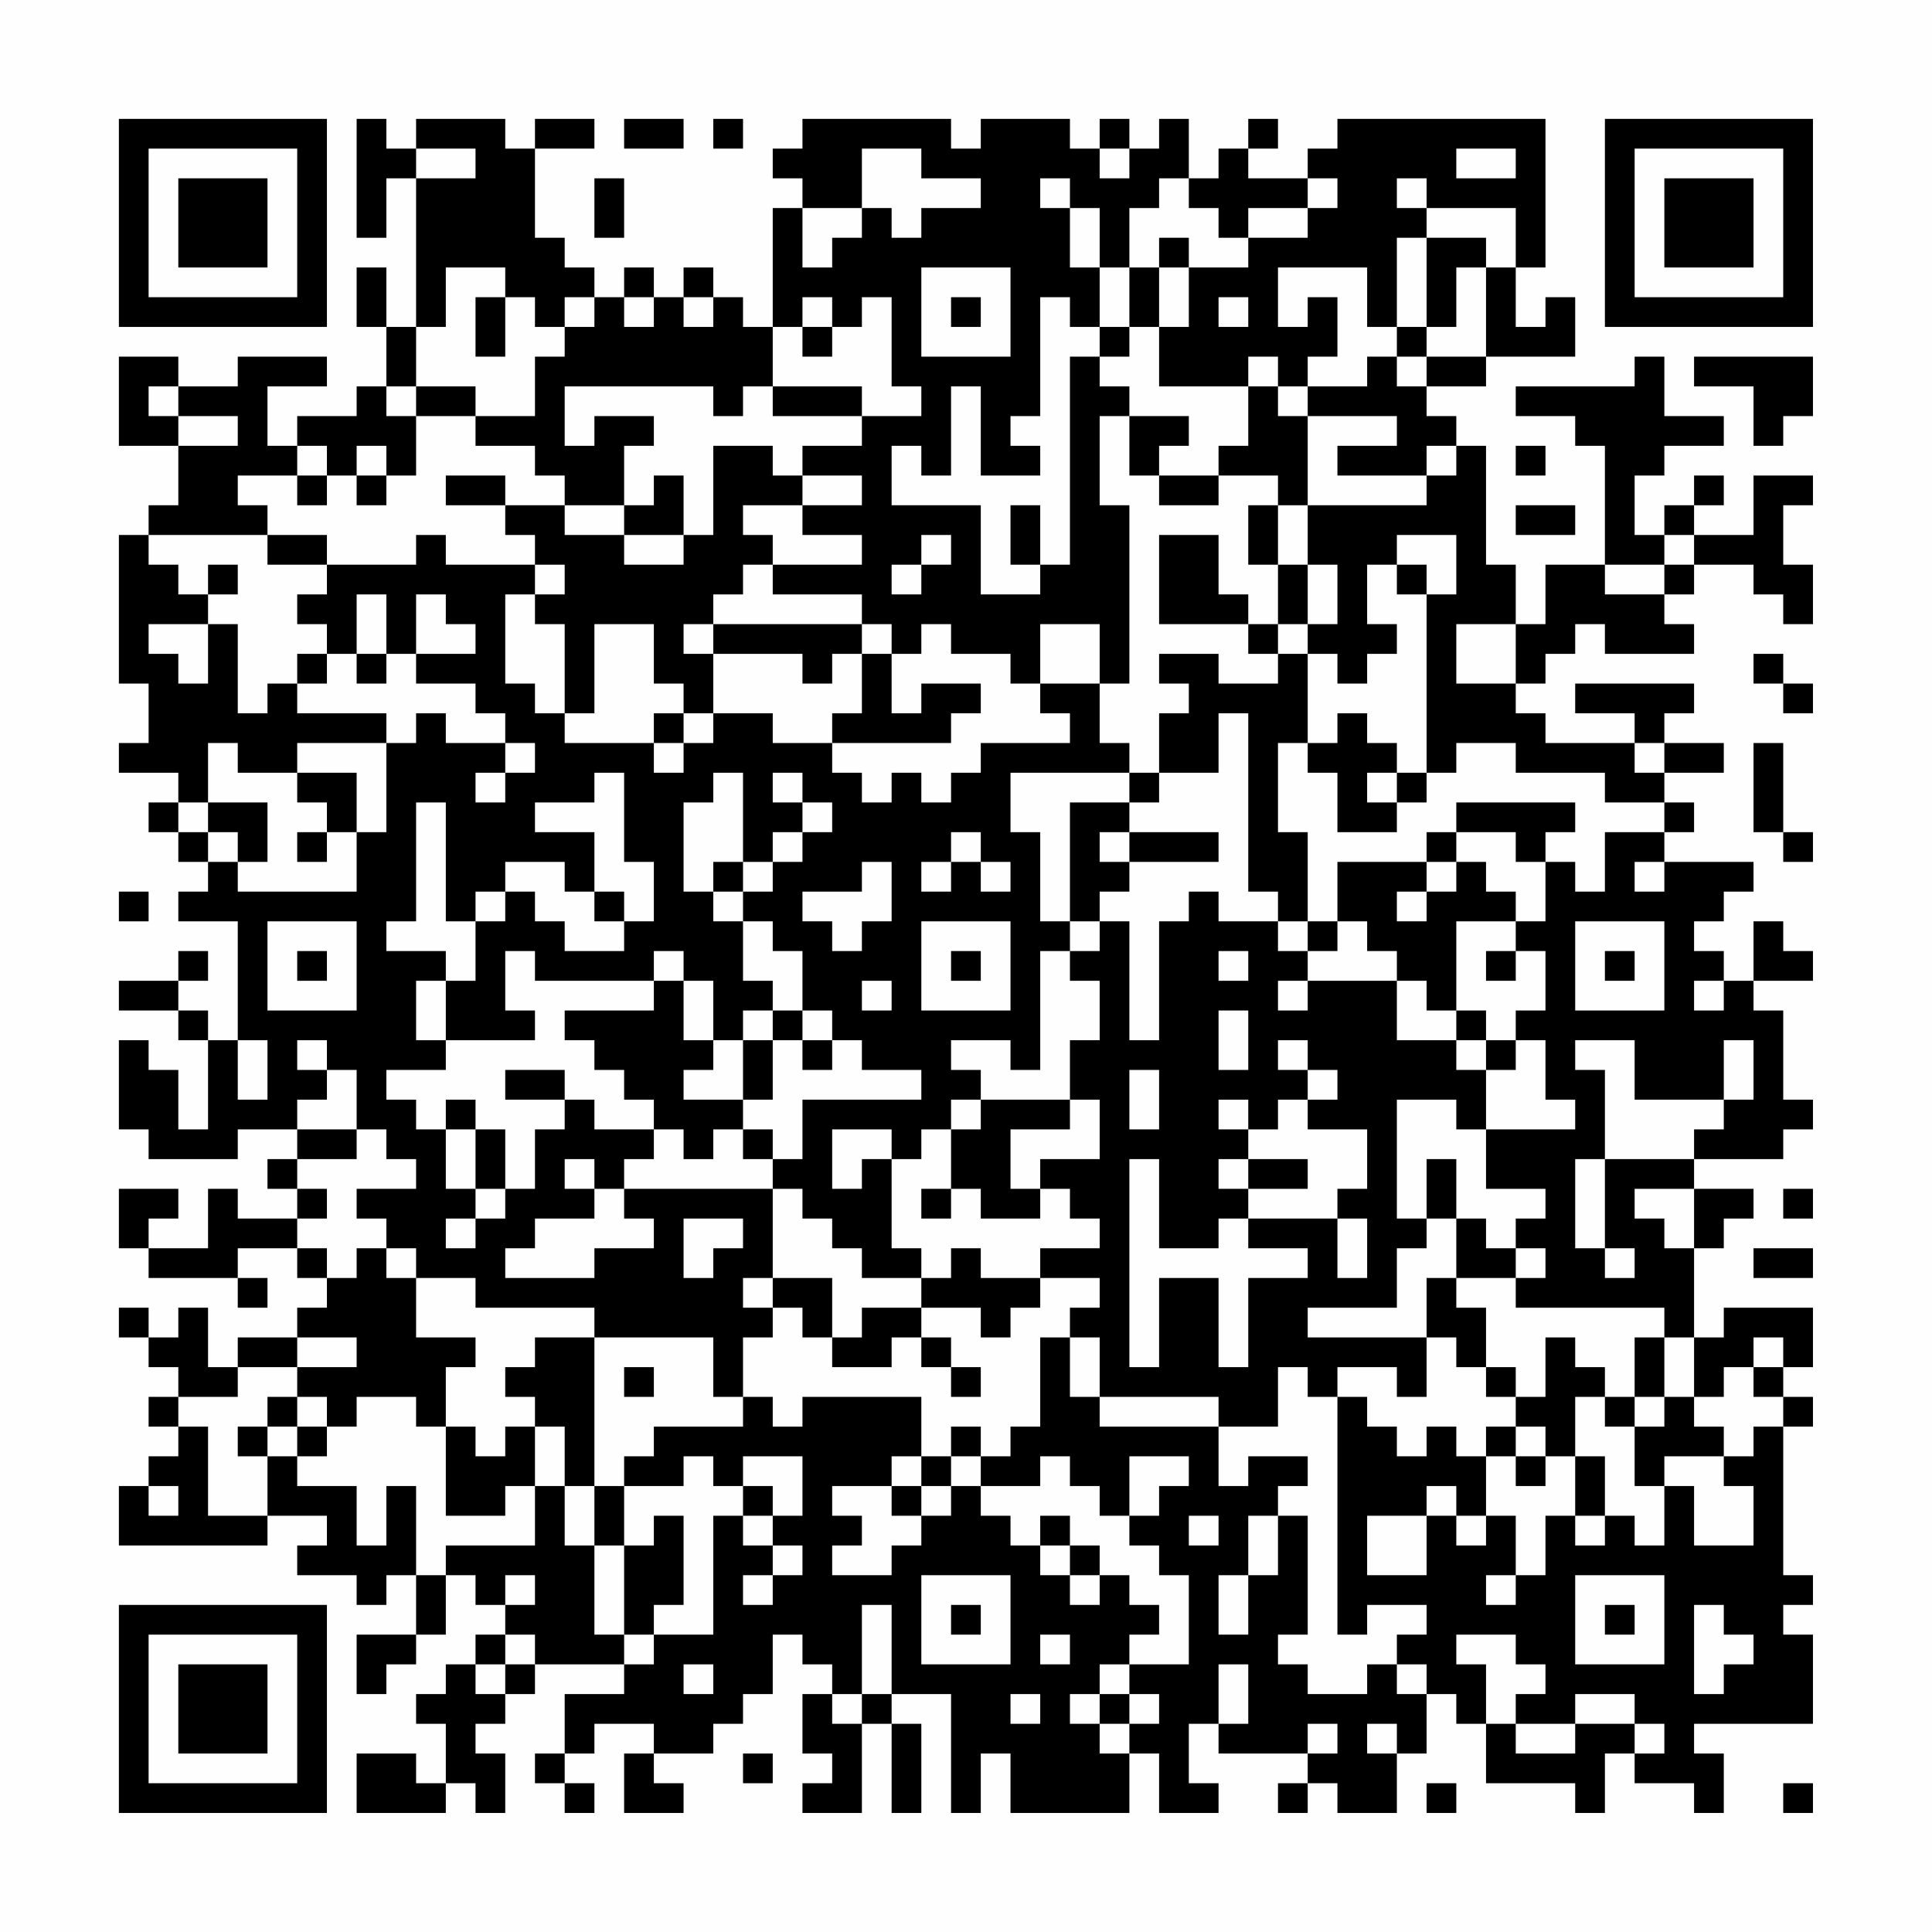 <?xml version="1.0" encoding="UTF-8"?>
<svg xmlns="http://www.w3.org/2000/svg" version="1.1" width="300" height="300" viewBox="0 0 300 300"><rect x="0" y="0" width="300" height="300" fill="#fefefe"/><g transform="scale(4.615)"><g transform="translate(4,4)"><path fill-rule="evenodd" d="M8 0L8 4L9 4L9 2L10 2L10 7L9 7L9 5L8 5L8 7L9 7L9 9L8 9L8 10L6 10L6 11L5 11L5 9L7 9L7 8L4 8L4 9L2 9L2 8L0 8L0 11L2 11L2 13L1 13L1 14L0 14L0 19L1 19L1 21L0 21L0 22L2 22L2 23L1 23L1 24L2 24L2 25L3 25L3 26L2 26L2 27L4 27L4 31L3 31L3 30L2 30L2 29L3 29L3 28L2 28L2 29L0 29L0 30L2 30L2 31L3 31L3 34L2 34L2 32L1 32L1 31L0 31L0 34L1 34L1 35L4 35L4 34L6 34L6 35L5 35L5 36L6 36L6 37L4 37L4 36L3 36L3 38L1 38L1 37L2 37L2 36L0 36L0 38L1 38L1 39L4 39L4 40L5 40L5 39L4 39L4 38L6 38L6 39L7 39L7 40L6 40L6 41L4 41L4 42L3 42L3 40L2 40L2 41L1 41L1 40L0 40L0 41L1 41L1 42L2 42L2 43L1 43L1 44L2 44L2 45L1 45L1 46L0 46L0 48L5 48L5 47L7 47L7 48L6 48L6 49L8 49L8 50L9 50L9 49L10 49L10 51L8 51L8 53L9 53L9 52L10 52L10 51L11 51L11 49L12 49L12 50L13 50L13 51L12 51L12 52L11 52L11 53L10 53L10 54L11 54L11 56L10 56L10 55L8 55L8 57L11 57L11 56L12 56L12 57L13 57L13 55L12 55L12 54L13 54L13 53L14 53L14 52L17 52L17 53L15 53L15 55L14 55L14 56L15 56L15 57L16 57L16 56L15 56L15 55L16 55L16 54L18 54L18 55L17 55L17 57L19 57L19 56L18 56L18 55L20 55L20 54L21 54L21 53L22 53L22 51L23 51L23 52L24 52L24 53L23 53L23 55L24 55L24 56L23 56L23 57L25 57L25 54L26 54L26 57L27 57L27 54L26 54L26 53L28 53L28 57L29 57L29 55L30 55L30 57L34 57L34 55L35 55L35 57L37 57L37 56L36 56L36 54L37 54L37 55L40 55L40 56L39 56L39 57L40 57L40 56L41 56L41 57L43 57L43 55L44 55L44 53L45 53L45 54L46 54L46 56L49 56L49 57L50 57L50 55L51 55L51 56L53 56L53 57L54 57L54 55L53 55L53 54L57 54L57 51L56 51L56 50L57 50L57 49L56 49L56 44L57 44L57 43L56 43L56 42L57 42L57 40L54 40L54 41L53 41L53 38L54 38L54 37L55 37L55 36L53 36L53 35L56 35L56 34L57 34L57 33L56 33L56 30L55 30L55 29L57 29L57 28L56 28L56 27L55 27L55 29L54 29L54 28L53 28L53 27L54 27L54 26L55 26L55 25L52 25L52 24L53 24L53 23L52 23L52 22L54 22L54 21L52 21L52 20L53 20L53 19L49 19L49 20L51 20L51 21L48 21L48 20L47 20L47 19L48 19L48 18L49 18L49 17L50 17L50 18L53 18L53 17L52 17L52 16L53 16L53 15L55 15L55 16L56 16L56 17L57 17L57 15L56 15L56 13L57 13L57 12L55 12L55 14L53 14L53 13L54 13L54 12L53 12L53 13L52 13L52 14L51 14L51 12L52 12L52 11L54 11L54 10L52 10L52 8L51 8L51 9L47 9L47 10L49 10L49 11L50 11L50 15L48 15L48 17L47 17L47 15L46 15L46 11L45 11L45 10L44 10L44 9L46 9L46 8L49 8L49 6L48 6L48 7L47 7L47 5L48 5L48 0L41 0L41 1L40 1L40 2L38 2L38 1L39 1L39 0L38 0L38 1L37 1L37 2L36 2L36 0L35 0L35 1L34 1L34 0L33 0L33 1L32 1L32 0L29 0L29 1L28 1L28 0L23 0L23 1L22 1L22 2L23 2L23 3L22 3L22 7L21 7L21 6L20 6L20 5L19 5L19 6L18 6L18 5L17 5L17 6L16 6L16 5L15 5L15 4L14 4L14 1L16 1L16 0L14 0L14 1L13 1L13 0L10 0L10 1L9 1L9 0ZM17 0L17 1L19 1L19 0ZM20 0L20 1L21 1L21 0ZM10 1L10 2L12 2L12 1ZM25 1L25 3L23 3L23 5L24 5L24 4L25 4L25 3L26 3L26 4L27 4L27 3L29 3L29 2L27 2L27 1ZM33 1L33 2L34 2L34 1ZM45 1L45 2L47 2L47 1ZM16 2L16 4L17 4L17 2ZM31 2L31 3L32 3L32 5L33 5L33 7L32 7L32 6L31 6L31 10L30 10L30 11L31 11L31 12L29 12L29 9L28 9L28 12L27 12L27 11L26 11L26 13L29 13L29 16L31 16L31 15L32 15L32 8L33 8L33 9L34 9L34 10L33 10L33 13L34 13L34 19L33 19L33 17L31 17L31 19L30 19L30 18L28 18L28 17L27 17L27 18L26 18L26 17L25 17L25 16L22 16L22 15L25 15L25 14L23 14L23 13L25 13L25 12L23 12L23 11L25 11L25 10L27 10L27 9L26 9L26 6L25 6L25 7L24 7L24 6L23 6L23 7L22 7L22 9L21 9L21 10L20 10L20 9L15 9L15 11L16 11L16 10L18 10L18 11L17 11L17 13L15 13L15 12L14 12L14 11L12 11L12 10L14 10L14 8L15 8L15 7L16 7L16 6L15 6L15 7L14 7L14 6L13 6L13 5L11 5L11 7L10 7L10 9L9 9L9 10L10 10L10 12L9 12L9 11L8 11L8 12L7 12L7 11L6 11L6 12L4 12L4 13L5 13L5 14L1 14L1 15L2 15L2 16L3 16L3 17L1 17L1 18L2 18L2 19L3 19L3 17L4 17L4 20L5 20L5 19L6 19L6 20L9 20L9 21L6 21L6 22L4 22L4 21L3 21L3 23L2 23L2 24L3 24L3 25L4 25L4 26L8 26L8 24L9 24L9 21L10 21L10 20L11 20L11 21L13 21L13 22L12 22L12 23L13 23L13 22L14 22L14 21L13 21L13 20L12 20L12 19L10 19L10 18L12 18L12 17L11 17L11 16L10 16L10 18L9 18L9 16L8 16L8 18L7 18L7 17L6 17L6 16L7 16L7 15L10 15L10 14L11 14L11 15L14 15L14 16L13 16L13 19L14 19L14 20L15 20L15 21L18 21L18 22L19 22L19 21L20 21L20 20L22 20L22 21L24 21L24 22L25 22L25 23L26 23L26 22L27 22L27 23L28 23L28 22L29 22L29 21L32 21L32 20L31 20L31 19L33 19L33 21L34 21L34 22L30 22L30 24L31 24L31 27L32 27L32 28L31 28L31 32L30 32L30 31L28 31L28 32L29 32L29 33L28 33L28 34L27 34L27 35L26 35L26 34L24 34L24 36L25 36L25 35L26 35L26 38L27 38L27 39L25 39L25 38L24 38L24 37L23 37L23 36L22 36L22 35L23 35L23 33L27 33L27 32L25 32L25 31L24 31L24 30L23 30L23 28L22 28L22 27L21 27L21 26L22 26L22 25L23 25L23 24L24 24L24 23L23 23L23 22L22 22L22 23L23 23L23 24L22 24L22 25L21 25L21 22L20 22L20 23L19 23L19 26L20 26L20 27L21 27L21 29L22 29L22 30L21 30L21 31L20 31L20 29L19 29L19 28L18 28L18 29L14 29L14 28L13 28L13 30L14 30L14 31L11 31L11 29L12 29L12 27L13 27L13 26L14 26L14 27L15 27L15 28L17 28L17 27L18 27L18 25L17 25L17 22L16 22L16 23L14 23L14 24L16 24L16 26L15 26L15 25L13 25L13 26L12 26L12 27L11 27L11 23L10 23L10 27L9 27L9 28L11 28L11 29L10 29L10 31L11 31L11 32L9 32L9 33L10 33L10 34L11 34L11 36L12 36L12 37L11 37L11 38L12 38L12 37L13 37L13 36L14 36L14 34L15 34L15 33L16 33L16 34L18 34L18 35L17 35L17 36L16 36L16 35L15 35L15 36L16 36L16 37L14 37L14 38L13 38L13 39L16 39L16 38L18 38L18 37L17 37L17 36L22 36L22 39L21 39L21 40L22 40L22 41L21 41L21 43L20 43L20 41L16 41L16 40L12 40L12 39L10 39L10 38L9 38L9 37L8 37L8 36L10 36L10 35L9 35L9 34L8 34L8 32L7 32L7 31L6 31L6 32L7 32L7 33L6 33L6 34L8 34L8 35L6 35L6 36L7 36L7 37L6 37L6 38L7 38L7 39L8 39L8 38L9 38L9 39L10 39L10 41L12 41L12 42L11 42L11 44L10 44L10 43L8 43L8 44L7 44L7 43L6 43L6 42L8 42L8 41L6 41L6 42L4 42L4 43L2 43L2 44L3 44L3 47L5 47L5 45L6 45L6 46L8 46L8 48L9 48L9 46L10 46L10 49L11 49L11 48L14 48L14 46L15 46L15 48L16 48L16 51L17 51L17 52L18 52L18 51L20 51L20 47L21 47L21 48L22 48L22 49L21 49L21 50L22 50L22 49L23 49L23 48L22 48L22 47L23 47L23 45L21 45L21 46L20 46L20 45L19 45L19 46L17 46L17 45L18 45L18 44L21 44L21 43L22 43L22 44L23 44L23 43L27 43L27 45L26 45L26 46L24 46L24 47L25 47L25 48L24 48L24 49L26 49L26 48L27 48L27 47L28 47L28 46L29 46L29 47L30 47L30 48L31 48L31 49L32 49L32 50L33 50L33 49L34 49L34 50L35 50L35 51L34 51L34 52L33 52L33 53L32 53L32 54L33 54L33 55L34 55L34 54L35 54L35 53L34 53L34 52L36 52L36 49L35 49L35 48L34 48L34 47L35 47L35 46L36 46L36 45L34 45L34 47L33 47L33 46L32 46L32 45L31 45L31 46L29 46L29 45L30 45L30 44L31 44L31 41L32 41L32 43L33 43L33 44L37 44L37 46L38 46L38 45L40 45L40 46L39 46L39 47L38 47L38 49L37 49L37 51L38 51L38 49L39 49L39 47L40 47L40 51L39 51L39 52L40 52L40 53L42 53L42 52L43 52L43 53L44 53L44 52L43 52L43 51L44 51L44 50L42 50L42 51L41 51L41 43L42 43L42 44L43 44L43 45L44 45L44 44L45 44L45 45L46 45L46 47L45 47L45 46L44 46L44 47L42 47L42 49L44 49L44 47L45 47L45 48L46 48L46 47L47 47L47 49L46 49L46 50L47 50L47 49L48 49L48 47L49 47L49 48L50 48L50 47L51 47L51 48L52 48L52 46L53 46L53 48L55 48L55 46L54 46L54 45L55 45L55 44L56 44L56 43L55 43L55 42L56 42L56 41L55 41L55 42L54 42L54 43L53 43L53 41L52 41L52 40L47 40L47 39L48 39L48 38L47 38L47 37L48 37L48 36L46 36L46 34L49 34L49 33L48 33L48 31L47 31L47 30L48 30L48 28L47 28L47 27L48 27L48 25L49 25L49 26L50 26L50 24L52 24L52 23L50 23L50 22L47 22L47 21L45 21L45 22L44 22L44 16L45 16L45 14L43 14L43 15L42 15L42 17L43 17L43 18L42 18L42 19L41 19L41 18L40 18L40 17L41 17L41 15L40 15L40 13L44 13L44 12L45 12L45 11L44 11L44 12L41 12L41 11L43 11L43 10L40 10L40 9L42 9L42 8L43 8L43 9L44 9L44 8L46 8L46 5L47 5L47 3L44 3L44 2L43 2L43 3L44 3L44 4L43 4L43 7L42 7L42 5L39 5L39 7L40 7L40 6L41 6L41 8L40 8L40 9L39 9L39 8L38 8L38 9L35 9L35 7L36 7L36 5L38 5L38 4L40 4L40 3L41 3L41 2L40 2L40 3L38 3L38 4L37 4L37 3L36 3L36 2L35 2L35 3L34 3L34 5L33 5L33 3L32 3L32 2ZM35 4L35 5L34 5L34 7L33 7L33 8L34 8L34 7L35 7L35 5L36 5L36 4ZM44 4L44 7L43 7L43 8L44 8L44 7L45 7L45 5L46 5L46 4ZM27 5L27 8L30 8L30 5ZM12 6L12 8L13 8L13 6ZM17 6L17 7L18 7L18 6ZM19 6L19 7L20 7L20 6ZM28 6L28 7L29 7L29 6ZM37 6L37 7L38 7L38 6ZM23 7L23 8L24 8L24 7ZM53 8L53 9L55 9L55 11L56 11L56 10L57 10L57 8ZM1 9L1 10L2 10L2 11L4 11L4 10L2 10L2 9ZM10 9L10 10L12 10L12 9ZM22 9L22 10L25 10L25 9ZM38 9L38 11L37 11L37 12L35 12L35 11L36 11L36 10L34 10L34 12L35 12L35 13L37 13L37 12L39 12L39 13L38 13L38 15L39 15L39 17L38 17L38 16L37 16L37 14L35 14L35 17L38 17L38 18L39 18L39 19L37 19L37 18L35 18L35 19L36 19L36 20L35 20L35 22L34 22L34 23L32 23L32 27L33 27L33 28L32 28L32 29L33 29L33 31L32 31L32 33L29 33L29 34L28 34L28 36L27 36L27 37L28 37L28 36L29 36L29 37L31 37L31 36L32 36L32 37L33 37L33 38L31 38L31 39L29 39L29 38L28 38L28 39L27 39L27 40L25 40L25 41L24 41L24 39L22 39L22 40L23 40L23 41L24 41L24 42L26 42L26 41L27 41L27 42L28 42L28 43L29 43L29 42L28 42L28 41L27 41L27 40L29 40L29 41L30 41L30 40L31 40L31 39L33 39L33 40L32 40L32 41L33 41L33 43L37 43L37 44L39 44L39 42L40 42L40 43L41 43L41 42L43 42L43 43L44 43L44 41L45 41L45 42L46 42L46 43L47 43L47 44L46 44L46 45L47 45L47 46L48 46L48 45L49 45L49 47L50 47L50 45L49 45L49 43L50 43L50 44L51 44L51 46L52 46L52 45L54 45L54 44L53 44L53 43L52 43L52 41L51 41L51 43L50 43L50 42L49 42L49 41L48 41L48 43L47 43L47 42L46 42L46 40L45 40L45 39L47 39L47 38L46 38L46 37L45 37L45 35L44 35L44 37L43 37L43 33L45 33L45 34L46 34L46 32L47 32L47 31L46 31L46 30L45 30L45 27L47 27L47 26L46 26L46 25L45 25L45 24L47 24L47 25L48 25L48 24L49 24L49 23L45 23L45 24L44 24L44 25L41 25L41 27L40 27L40 24L39 24L39 21L40 21L40 22L41 22L41 24L43 24L43 23L44 23L44 22L43 22L43 21L42 21L42 20L41 20L41 21L40 21L40 18L39 18L39 17L40 17L40 15L39 15L39 13L40 13L40 10L39 10L39 9ZM20 11L20 14L19 14L19 12L18 12L18 13L17 13L17 14L15 14L15 13L13 13L13 12L11 12L11 13L13 13L13 14L14 14L14 15L15 15L15 16L14 16L14 17L15 17L15 20L16 20L16 17L18 17L18 19L19 19L19 20L18 20L18 21L19 21L19 20L20 20L20 18L23 18L23 19L24 19L24 18L25 18L25 20L24 20L24 21L28 21L28 20L29 20L29 19L27 19L27 20L26 20L26 18L25 18L25 17L20 17L20 16L21 16L21 15L22 15L22 14L21 14L21 13L23 13L23 12L22 12L22 11ZM47 11L47 12L48 12L48 11ZM6 12L6 13L7 13L7 12ZM8 12L8 13L9 13L9 12ZM30 13L30 15L31 15L31 13ZM47 13L47 14L49 14L49 13ZM5 14L5 15L7 15L7 14ZM17 14L17 15L19 15L19 14ZM27 14L27 15L26 15L26 16L27 16L27 15L28 15L28 14ZM52 14L52 15L50 15L50 16L52 16L52 15L53 15L53 14ZM3 15L3 16L4 16L4 15ZM43 15L43 16L44 16L44 15ZM19 17L19 18L20 18L20 17ZM45 17L45 19L47 19L47 17ZM6 18L6 19L7 19L7 18ZM8 18L8 19L9 19L9 18ZM55 18L55 19L56 19L56 20L57 20L57 19L56 19L56 18ZM37 20L37 22L35 22L35 23L34 23L34 24L33 24L33 25L34 25L34 26L33 26L33 27L34 27L34 31L35 31L35 27L36 27L36 26L37 26L37 27L39 27L39 28L40 28L40 29L39 29L39 30L40 30L40 29L43 29L43 31L45 31L45 32L46 32L46 31L45 31L45 30L44 30L44 29L43 29L43 28L42 28L42 27L41 27L41 28L40 28L40 27L39 27L39 26L38 26L38 20ZM51 21L51 22L52 22L52 21ZM55 21L55 24L56 24L56 25L57 25L57 24L56 24L56 21ZM6 22L6 23L7 23L7 24L6 24L6 25L7 25L7 24L8 24L8 22ZM42 22L42 23L43 23L43 22ZM3 23L3 24L4 24L4 25L5 25L5 23ZM28 24L28 25L27 25L27 26L28 26L28 25L29 25L29 26L30 26L30 25L29 25L29 24ZM34 24L34 25L37 25L37 24ZM20 25L20 26L21 26L21 25ZM25 25L25 26L23 26L23 27L24 27L24 28L25 28L25 27L26 27L26 25ZM44 25L44 26L43 26L43 27L44 27L44 26L45 26L45 25ZM51 25L51 26L52 26L52 25ZM0 26L0 27L1 27L1 26ZM16 26L16 27L17 27L17 26ZM5 27L5 30L8 30L8 27ZM27 27L27 30L30 30L30 27ZM49 27L49 30L52 30L52 27ZM6 28L6 29L7 29L7 28ZM28 28L28 29L29 29L29 28ZM37 28L37 29L38 29L38 28ZM46 28L46 29L47 29L47 28ZM50 28L50 29L51 29L51 28ZM18 29L18 30L15 30L15 31L16 31L16 32L17 32L17 33L18 33L18 34L19 34L19 35L20 35L20 34L21 34L21 35L22 35L22 34L21 34L21 33L22 33L22 31L23 31L23 32L24 32L24 31L23 31L23 30L22 30L22 31L21 31L21 33L19 33L19 32L20 32L20 31L19 31L19 29ZM25 29L25 30L26 30L26 29ZM53 29L53 30L54 30L54 29ZM37 30L37 32L38 32L38 30ZM4 31L4 33L5 33L5 31ZM39 31L39 32L40 32L40 33L39 33L39 34L38 34L38 33L37 33L37 34L38 34L38 35L37 35L37 36L38 36L38 37L37 37L37 38L35 38L35 35L34 35L34 42L35 42L35 39L37 39L37 42L38 42L38 39L40 39L40 38L38 38L38 37L41 37L41 39L42 39L42 37L41 37L41 36L42 36L42 34L40 34L40 33L41 33L41 32L40 32L40 31ZM49 31L49 32L50 32L50 35L49 35L49 38L50 38L50 39L51 39L51 38L50 38L50 35L53 35L53 34L54 34L54 33L55 33L55 31L54 31L54 33L51 33L51 31ZM13 32L13 33L15 33L15 32ZM34 32L34 34L35 34L35 32ZM11 33L11 34L12 34L12 36L13 36L13 34L12 34L12 33ZM32 33L32 34L30 34L30 36L31 36L31 35L33 35L33 33ZM38 35L38 36L40 36L40 35ZM51 36L51 37L52 37L52 38L53 38L53 36ZM56 36L56 37L57 37L57 36ZM19 37L19 39L20 39L20 38L21 38L21 37ZM44 37L44 38L43 38L43 40L40 40L40 41L44 41L44 39L45 39L45 37ZM55 38L55 39L57 39L57 38ZM14 41L14 42L13 42L13 43L14 43L14 44L13 44L13 45L12 45L12 44L11 44L11 47L13 47L13 46L14 46L14 44L15 44L15 46L16 46L16 48L17 48L17 51L18 51L18 50L19 50L19 47L18 47L18 48L17 48L17 46L16 46L16 41ZM17 42L17 43L18 43L18 42ZM5 43L5 44L4 44L4 45L5 45L5 44L6 44L6 45L7 45L7 44L6 44L6 43ZM51 43L51 44L52 44L52 43ZM28 44L28 45L27 45L27 46L26 46L26 47L27 47L27 46L28 46L28 45L29 45L29 44ZM47 44L47 45L48 45L48 44ZM1 46L1 47L2 47L2 46ZM21 46L21 47L22 47L22 46ZM31 47L31 48L32 48L32 49L33 49L33 48L32 48L32 47ZM36 47L36 48L37 48L37 47ZM13 49L13 50L14 50L14 49ZM27 49L27 52L30 52L30 49ZM49 49L49 52L52 52L52 49ZM25 50L25 53L24 53L24 54L25 54L25 53L26 53L26 50ZM28 50L28 51L29 51L29 50ZM50 50L50 51L51 51L51 50ZM53 50L53 53L54 53L54 52L55 52L55 51L54 51L54 50ZM13 51L13 52L12 52L12 53L13 53L13 52L14 52L14 51ZM31 51L31 52L32 52L32 51ZM45 51L45 52L46 52L46 54L47 54L47 55L49 55L49 54L51 54L51 55L52 55L52 54L51 54L51 53L49 53L49 54L47 54L47 53L48 53L48 52L47 52L47 51ZM19 52L19 53L20 53L20 52ZM37 52L37 54L38 54L38 52ZM30 53L30 54L31 54L31 53ZM33 53L33 54L34 54L34 53ZM40 54L40 55L41 55L41 54ZM42 54L42 55L43 55L43 54ZM21 55L21 56L22 56L22 55ZM44 56L44 57L45 57L45 56ZM56 56L56 57L57 57L57 56ZM0 0L0 7L7 7L7 0ZM1 1L1 6L6 6L6 1ZM2 2L2 5L5 5L5 2ZM50 0L50 7L57 7L57 0ZM51 1L51 6L56 6L56 1ZM52 2L52 5L55 5L55 2ZM0 50L0 57L7 57L7 50ZM1 51L1 56L6 56L6 51ZM2 52L2 55L5 55L5 52Z" fill="#000000"/></g></g></svg>
